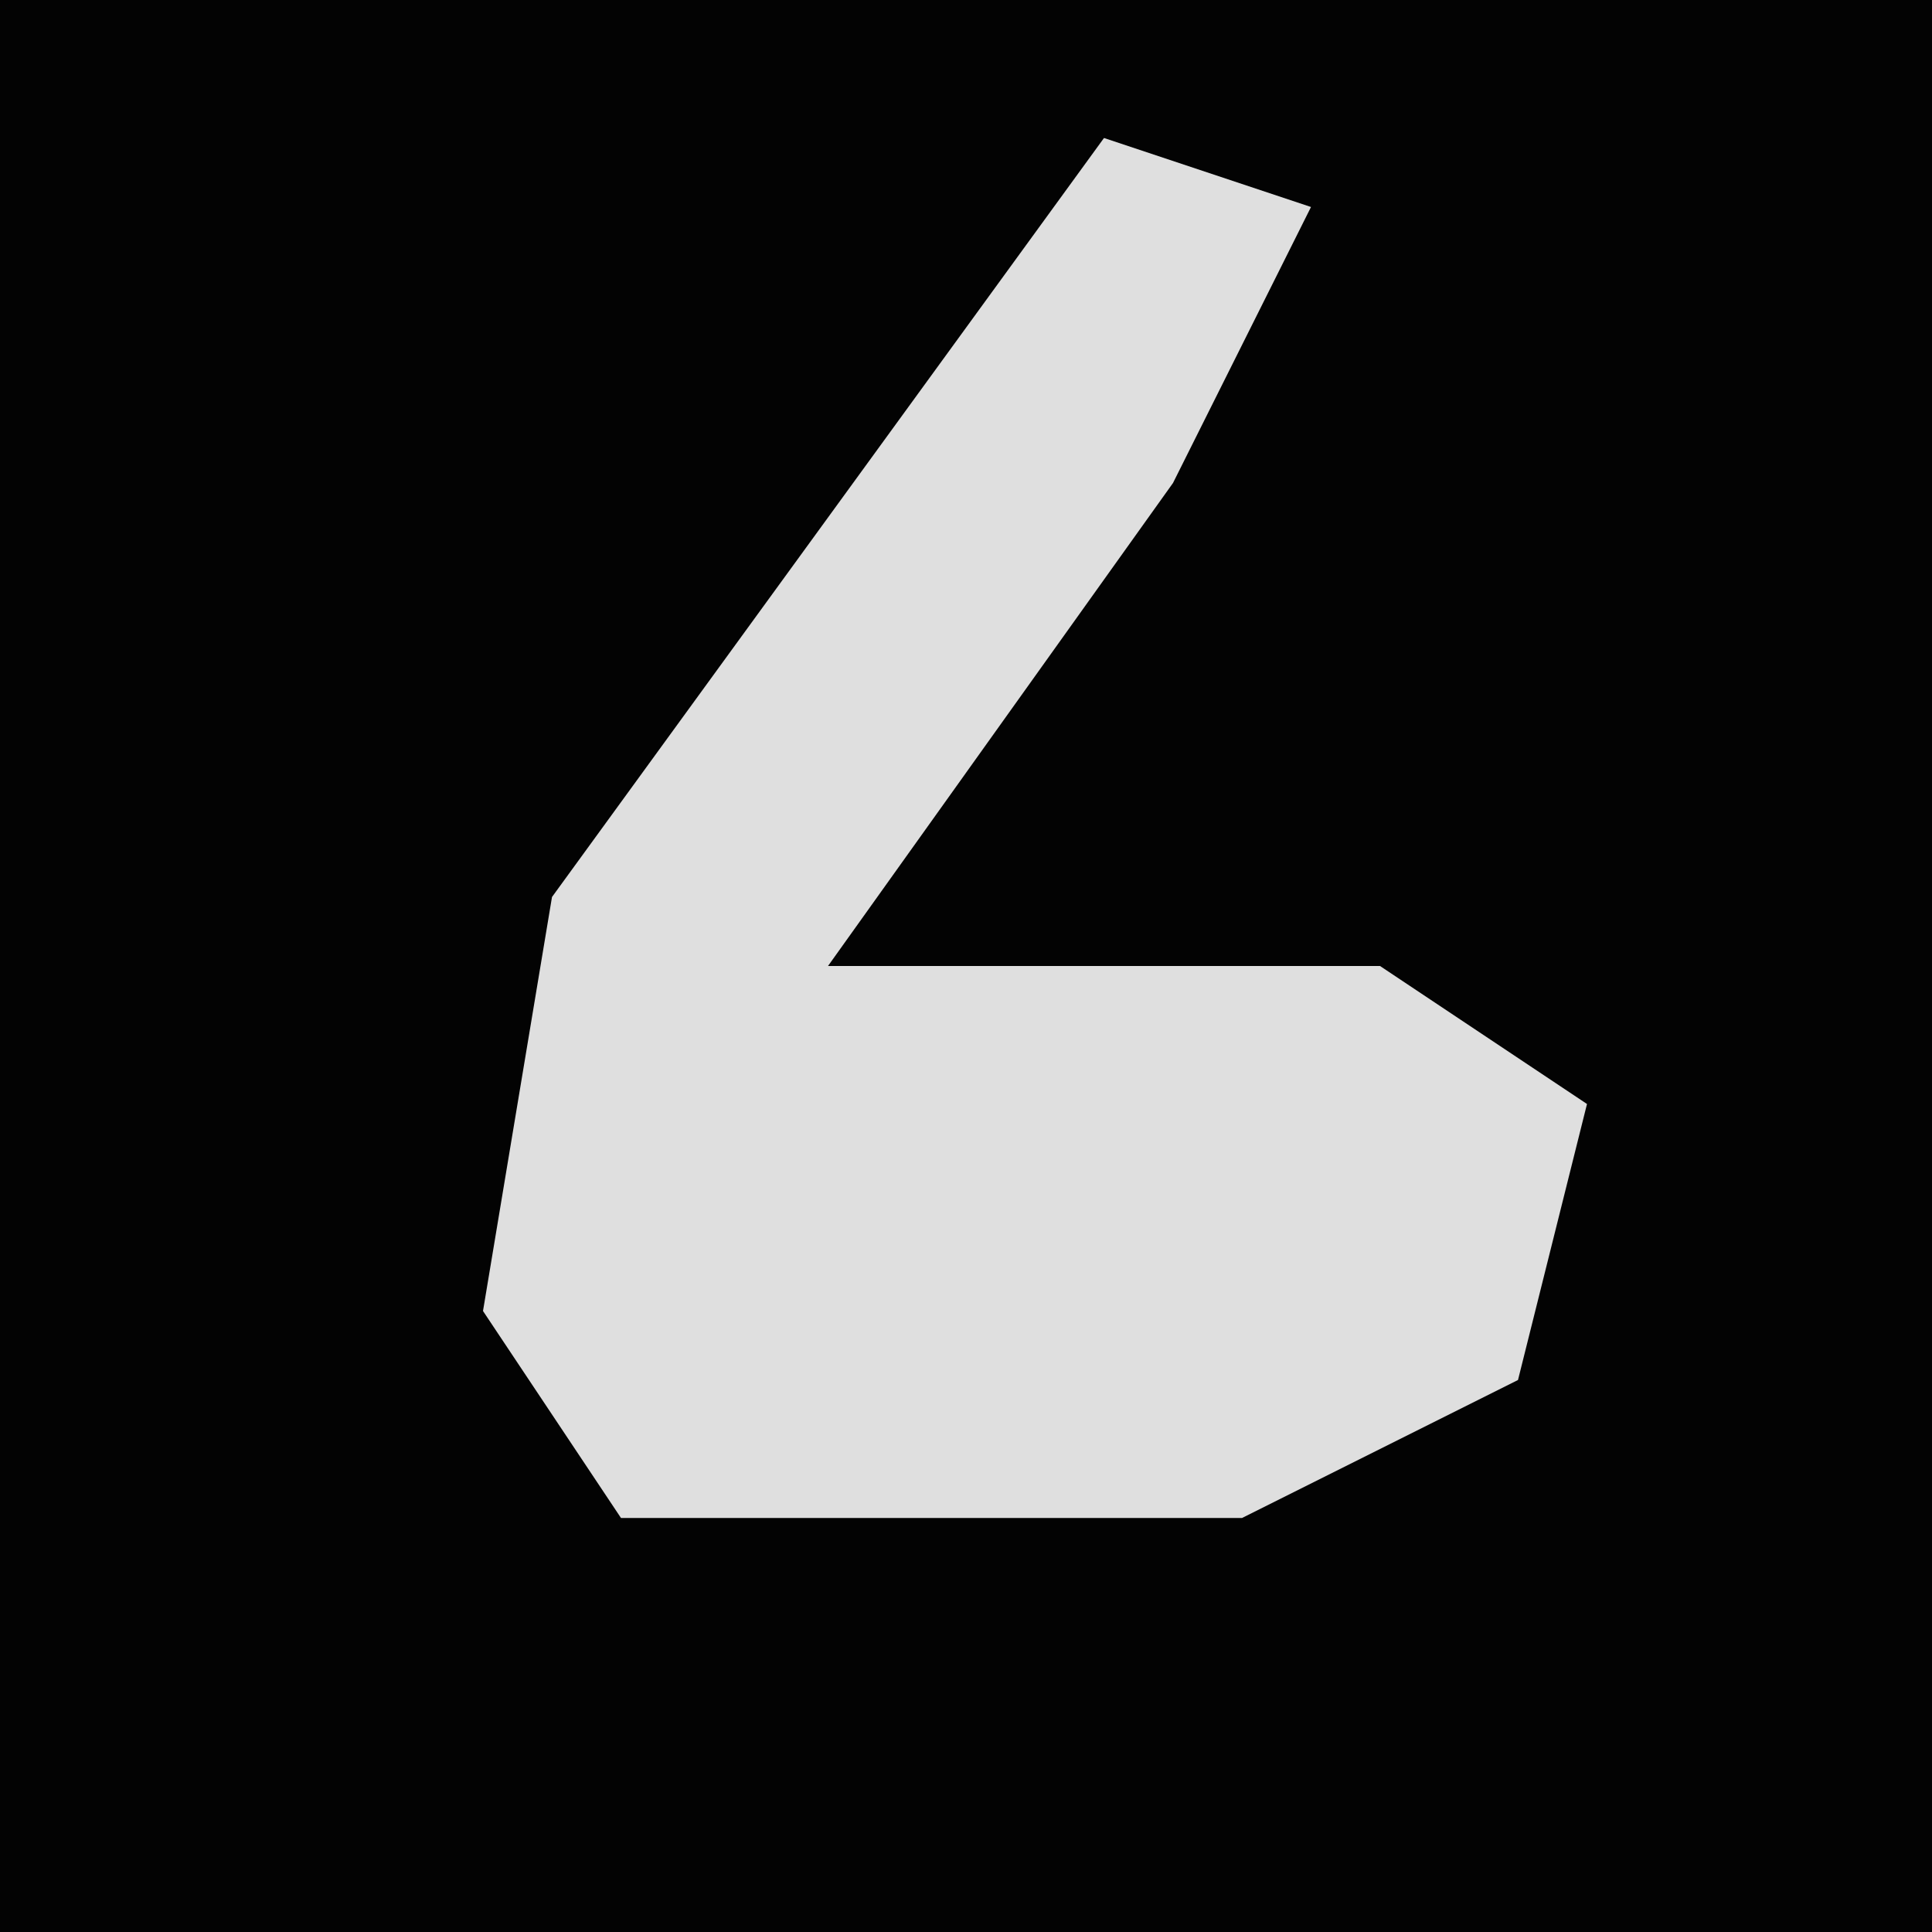 <?xml version="1.0" encoding="UTF-8"?>
<svg version="1.1" xmlns="http://www.w3.org/2000/svg" width="28" height="28">
<path d="M0,0 L28,0 L28,28 L0,28 Z " fill="#030303" transform="translate(0,0)"/>
<path d="M0,0 L3,1 L1,5 L-4,12 L-2,12 L4,12 L7,14 L6,18 L2,20 L-7,20 L-9,17 L-8,11 Z " fill="#DFDFDF" transform="translate(16,2)"/>
</svg>
